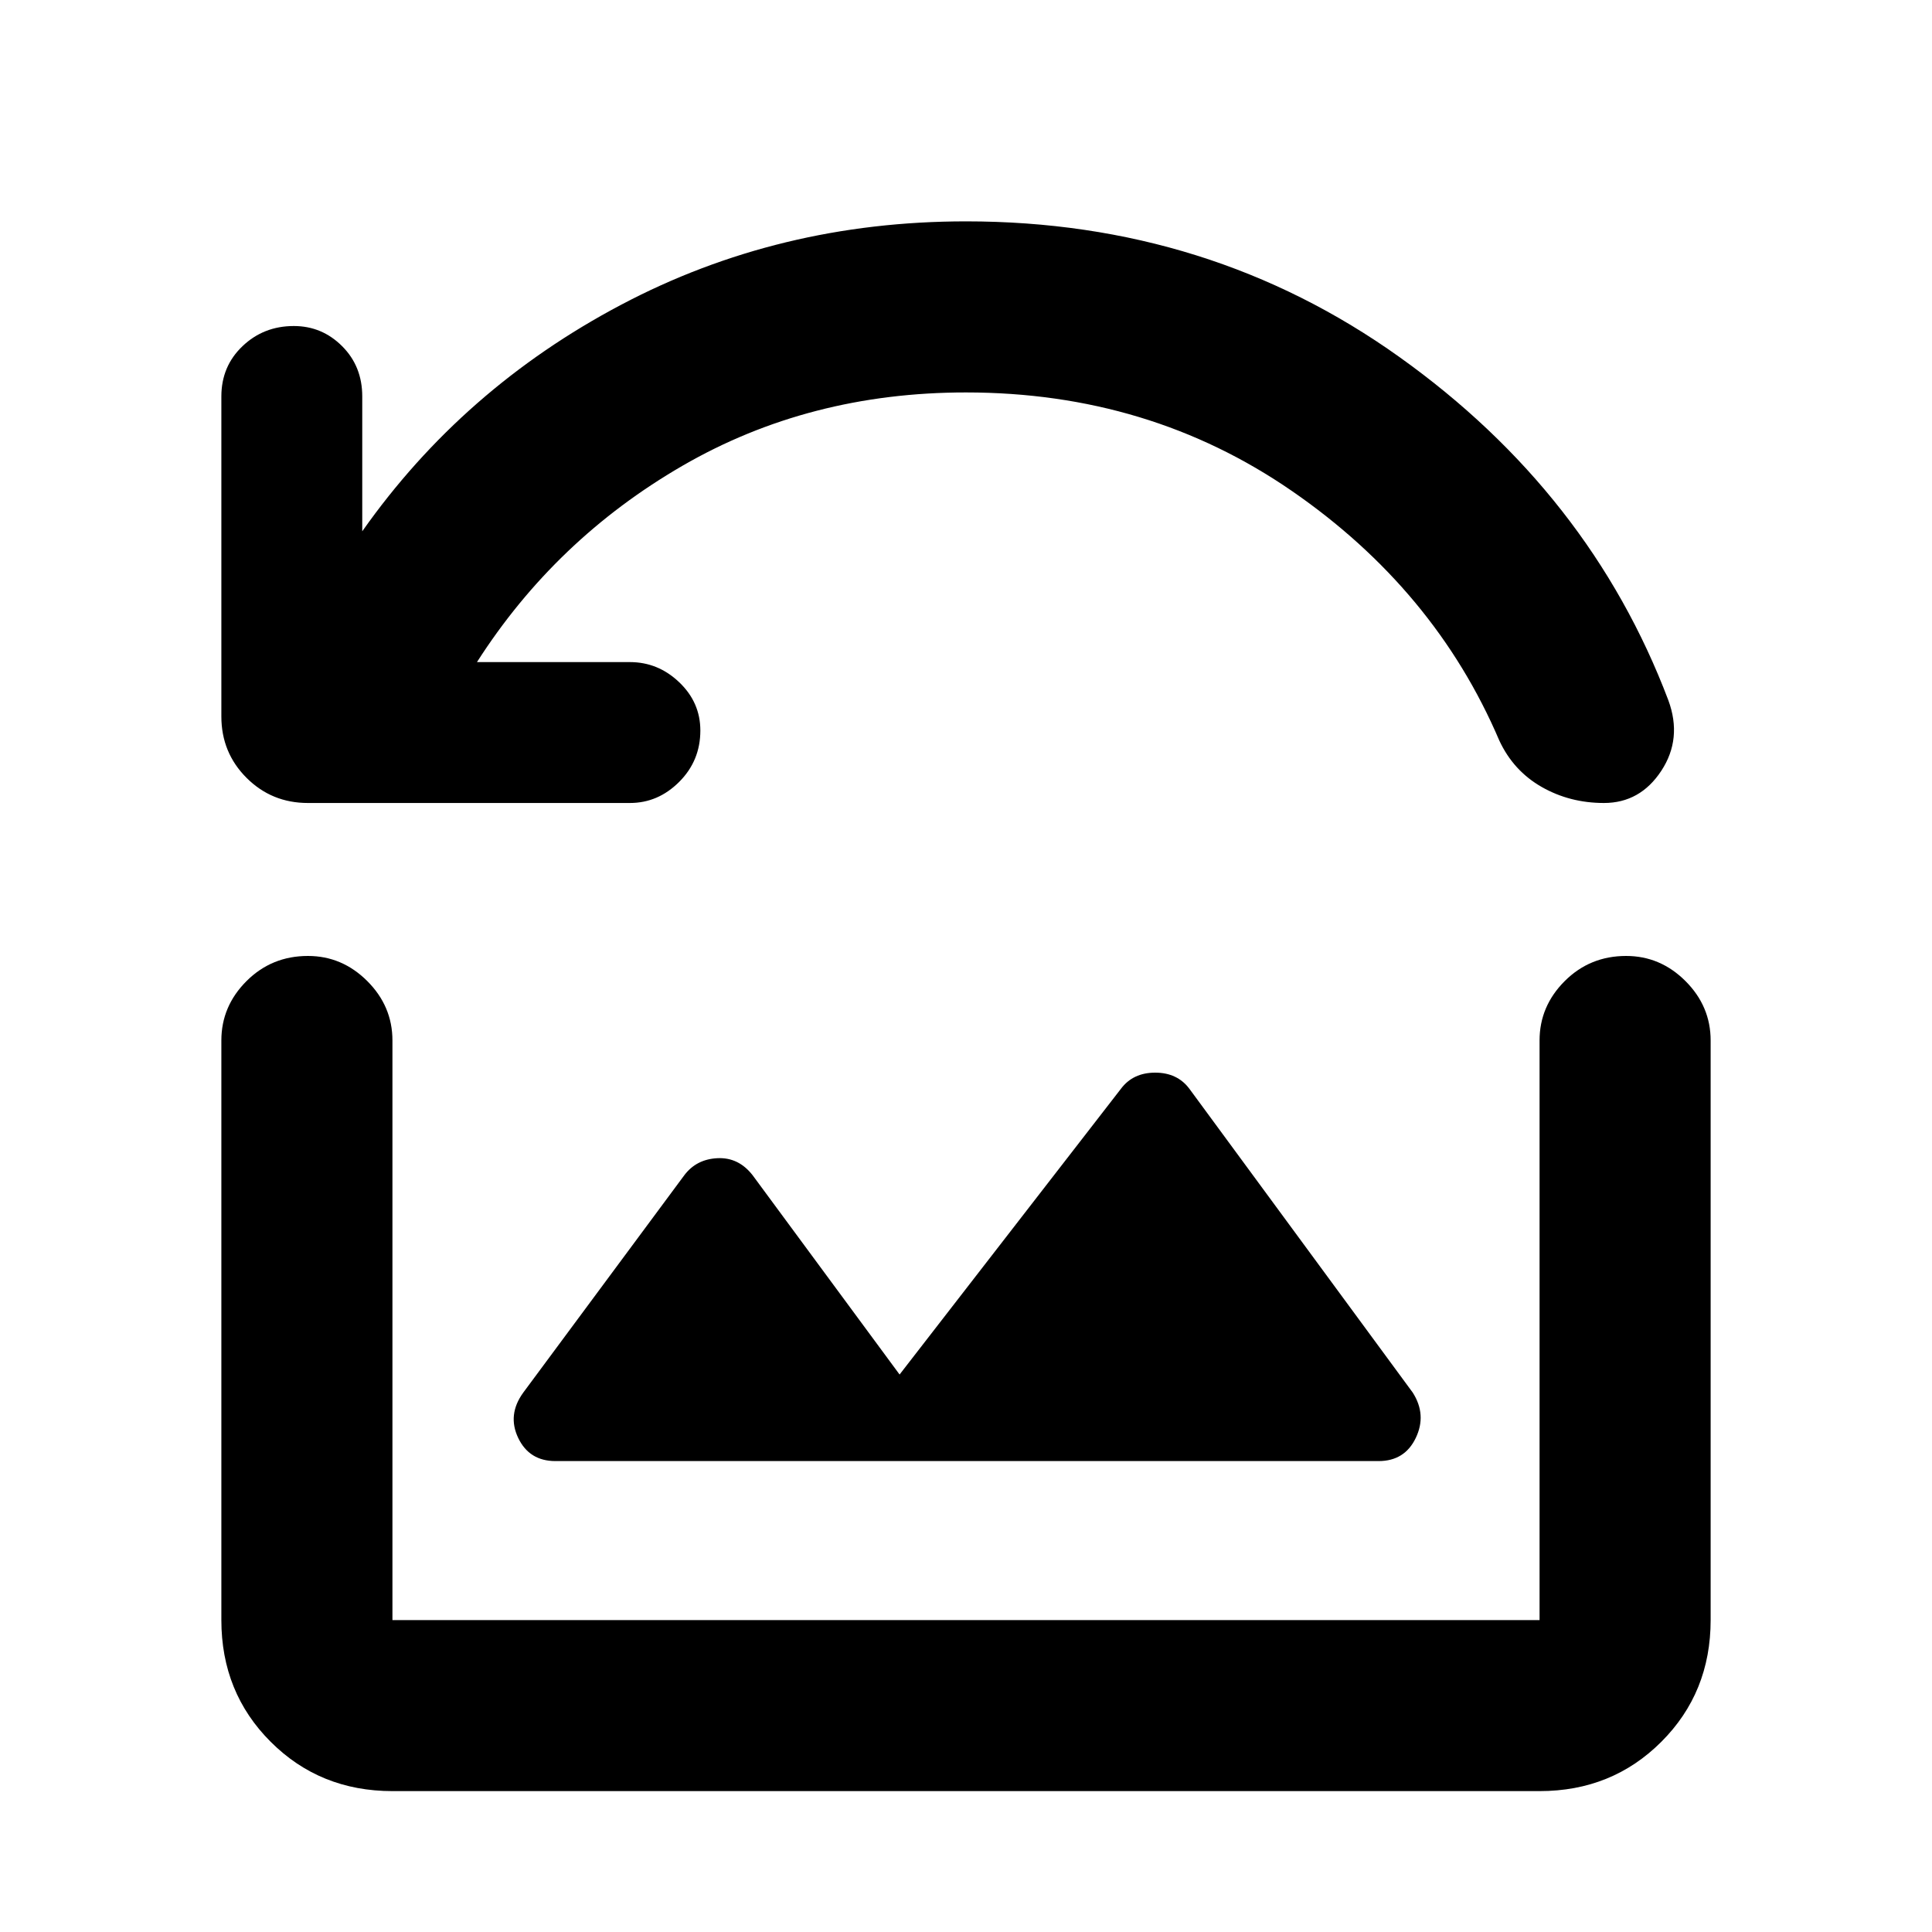 <svg xmlns="http://www.w3.org/2000/svg" height="40" width="40"><path d="M13.042 16.625H6.375q-.75 0-1.271-.521-.521-.521-.521-1.271V8.208q0-.625.438-1.041.437-.417 1.062-.417.584 0 1 .417.417.416.417 1.041V11q2.083-2.958 5.354-4.687 3.271-1.73 7.146-1.73 5.042 0 8.979 2.813 3.938 2.812 5.563 7.104.291.792-.146 1.458-.438.667-1.188.667-.708 0-1.291-.333-.584-.334-.875-.959-1.334-3.125-4.292-5.166Q23.792 8.125 20 8.125q-3.25 0-5.875 1.521t-4.25 4.062h3.167q.583 0 1.02.417.438.417.438 1 0 .625-.438 1.063-.437.437-1.02.437ZM11.5 30.25h17.042q.541 0 .77-.479.23-.479-.062-.938l-4.625-6.291q-.25-.334-.708-.334-.459 0-.709.334l-4.583 5.916-3.042-4.125q-.291-.375-.729-.354-.437.021-.687.354l-3.334 4.5q-.333.459-.104.938.229.479.771.479Zm-3.375 6.833q-1.5 0-2.521-1.021-1.021-1.02-1.021-2.52v-12q0-.709.521-1.23.521-.52 1.271-.52.708 0 1.229.52.521.521.521 1.23v12h23.75v-12q0-.709.521-1.23.521-.52 1.271-.52.708 0 1.229.52.521.521.521 1.23v12q0 1.5-1.021 2.52-1.021 1.021-2.521 1.021Z"/></svg>